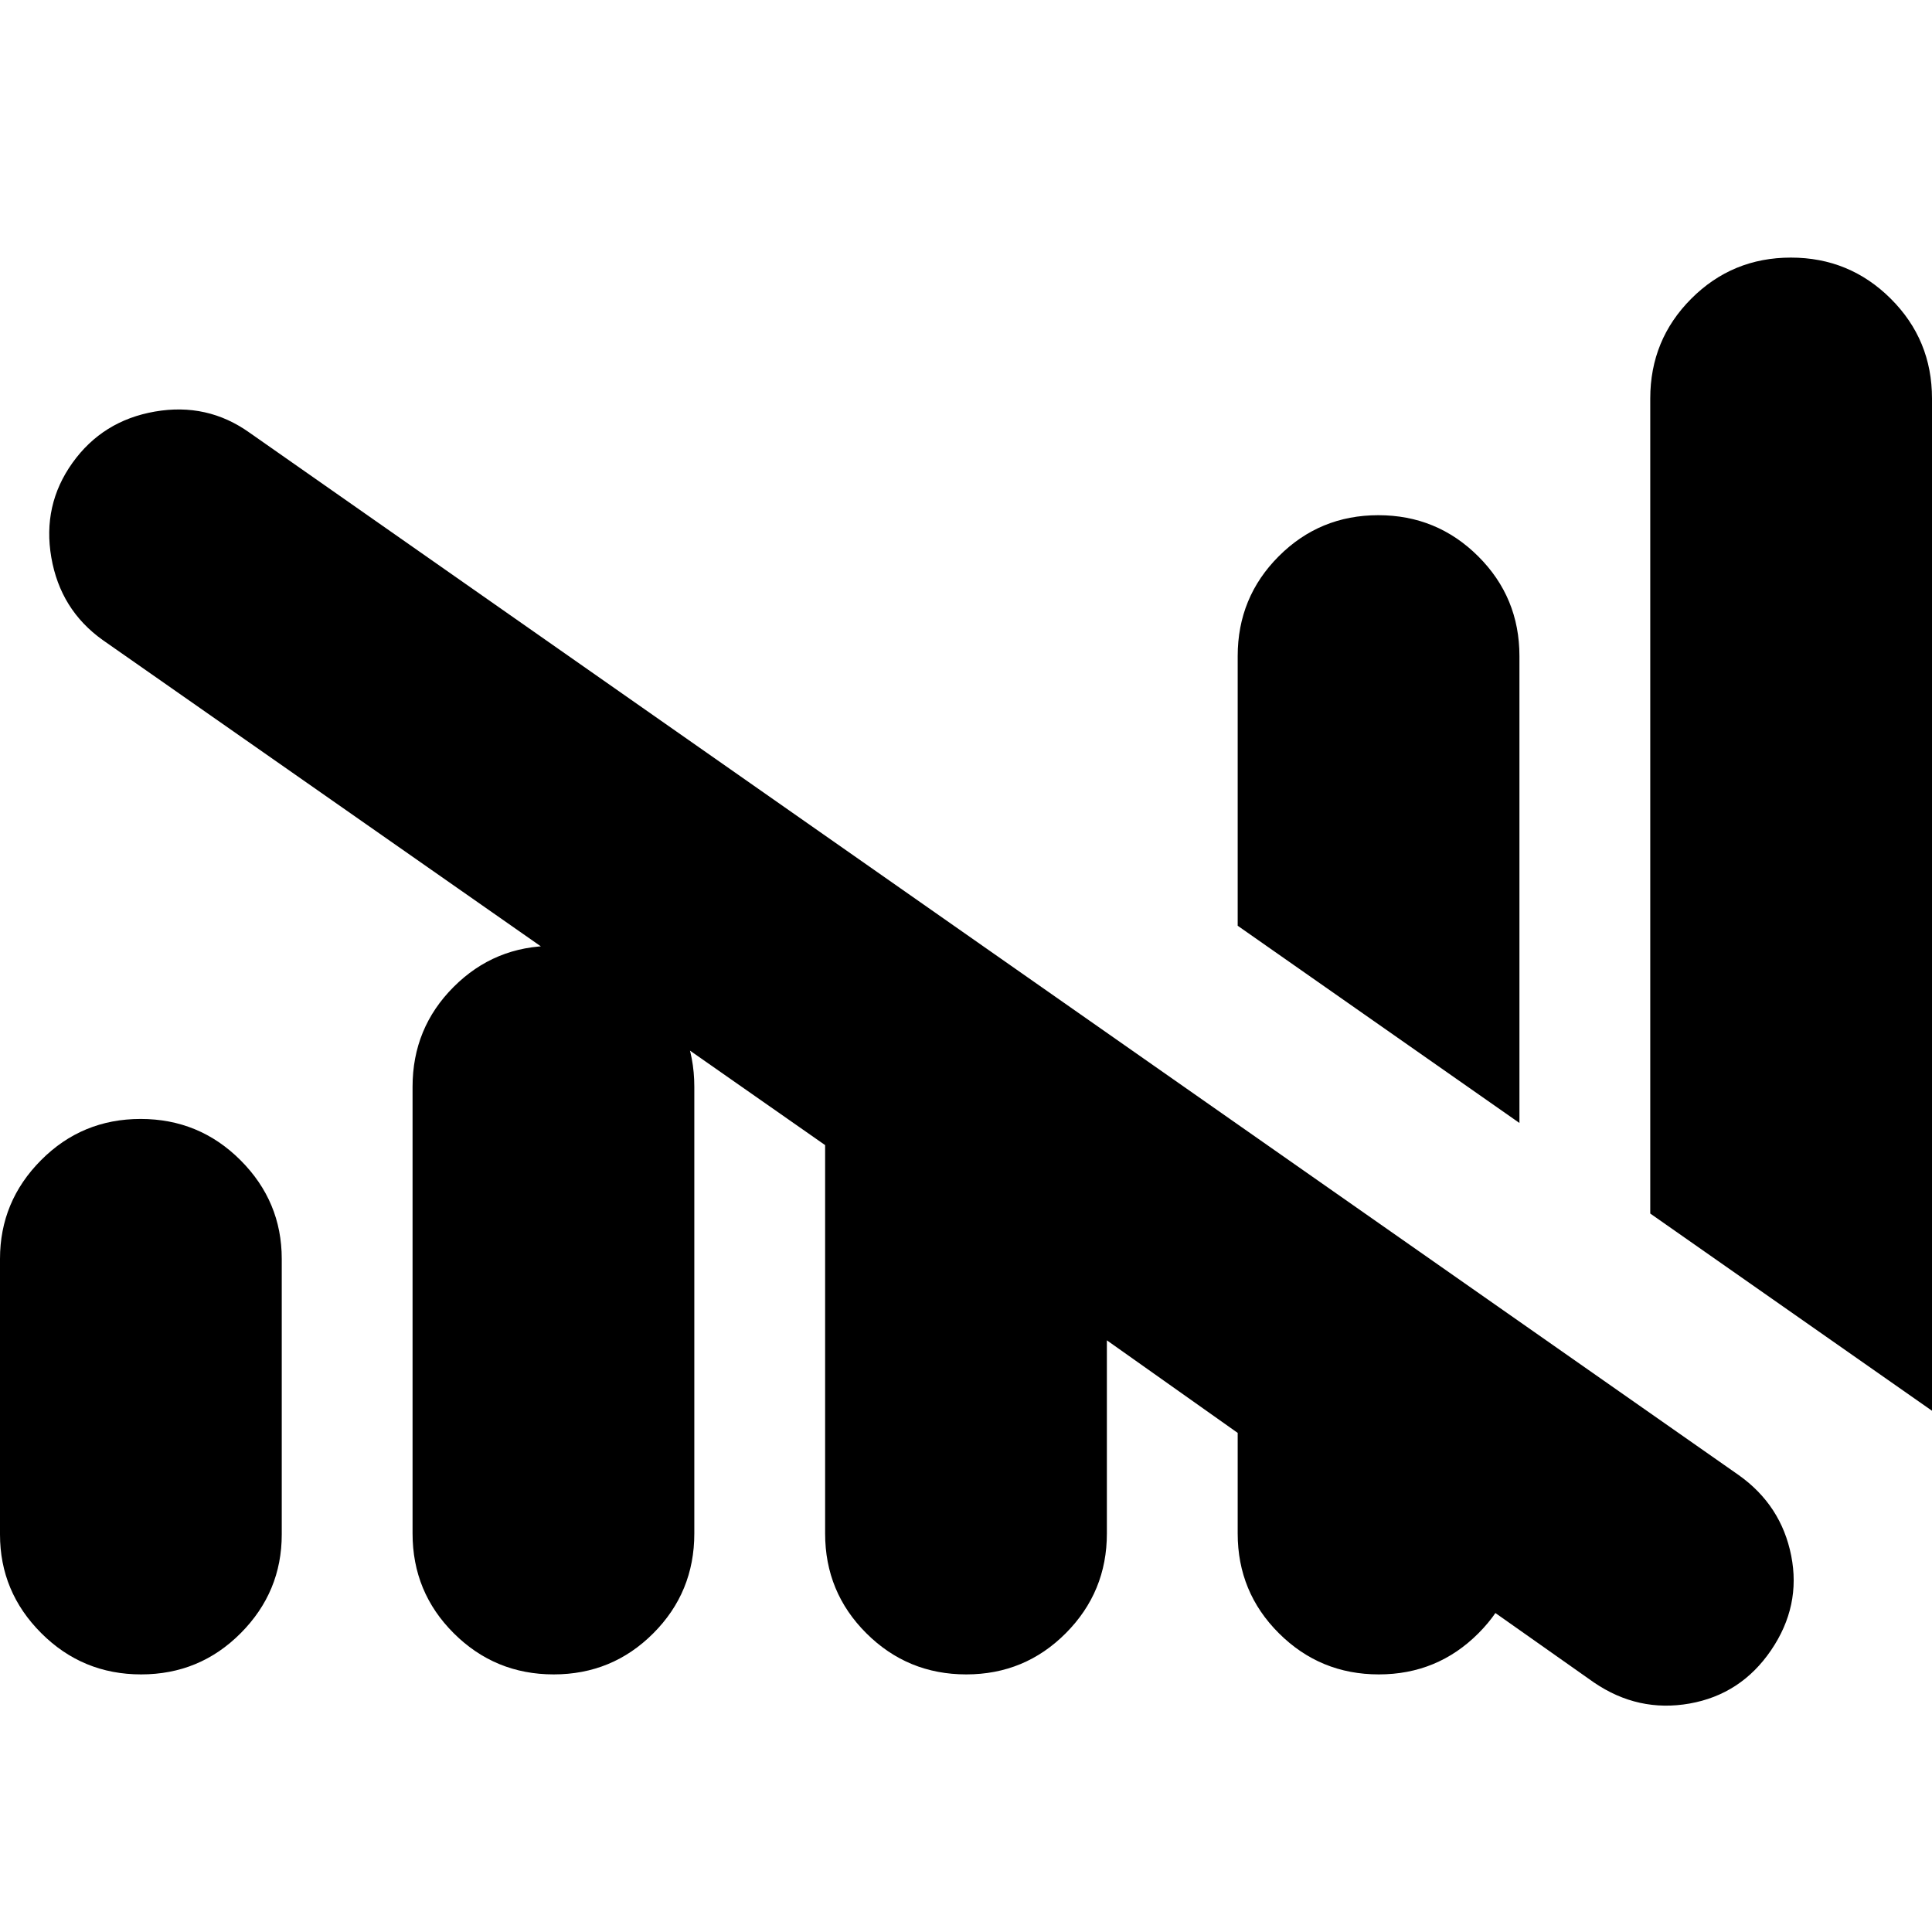 <svg xmlns="http://www.w3.org/2000/svg" height="24" viewBox="0 -960 960 960" width="24"><path d="M410-198v-193L51-642q-21-15-25.5-41T36-730q15-21 41-25.5t47 10.5l740 518q21.08 15 26.04 40 4.96 25-9.99 46.98-14.96 21.97-40.5 26.5Q814-109 792-124l-105-74h68q0 29.17-20.38 49.58Q714.24-128 685.12-128t-49.62-20.42Q615-168.83 615-198v-50l-65-46v96q0 29-20.38 49.5t-49.5 20.5q-29.12 0-49.62-20.42Q410-168.83 410-198Zm-410 .47v-136.94Q0-363 20.38-383.5t49.5-20.5q29.12 0 49.62 20.5Q140-363 140-334.47v136.94q0 28.53-20.38 49.03T70.12-128Q41-128 20.5-148.5 0-169 0-197.53Zm205-.47v-222q0-29.17 20.38-49.58Q245.76-490 274.88-490t49.62 20.42Q345-449.17 345-420v222q0 29.17-20.38 49.58Q304.24-128 275.12-128t-49.62-20.42Q205-168.83 205-198Zm550-204-140-98v-134q0-29.17 20.38-49.58Q655.76-704 684.88-704t49.62 20.42Q755-663.17 755-634v232Zm205 143-140-98v-405q0-29.17 20.38-49.58Q860.76-832 889.88-832t49.62 20.42Q960-791.17 960-762v503Z"/></svg>
